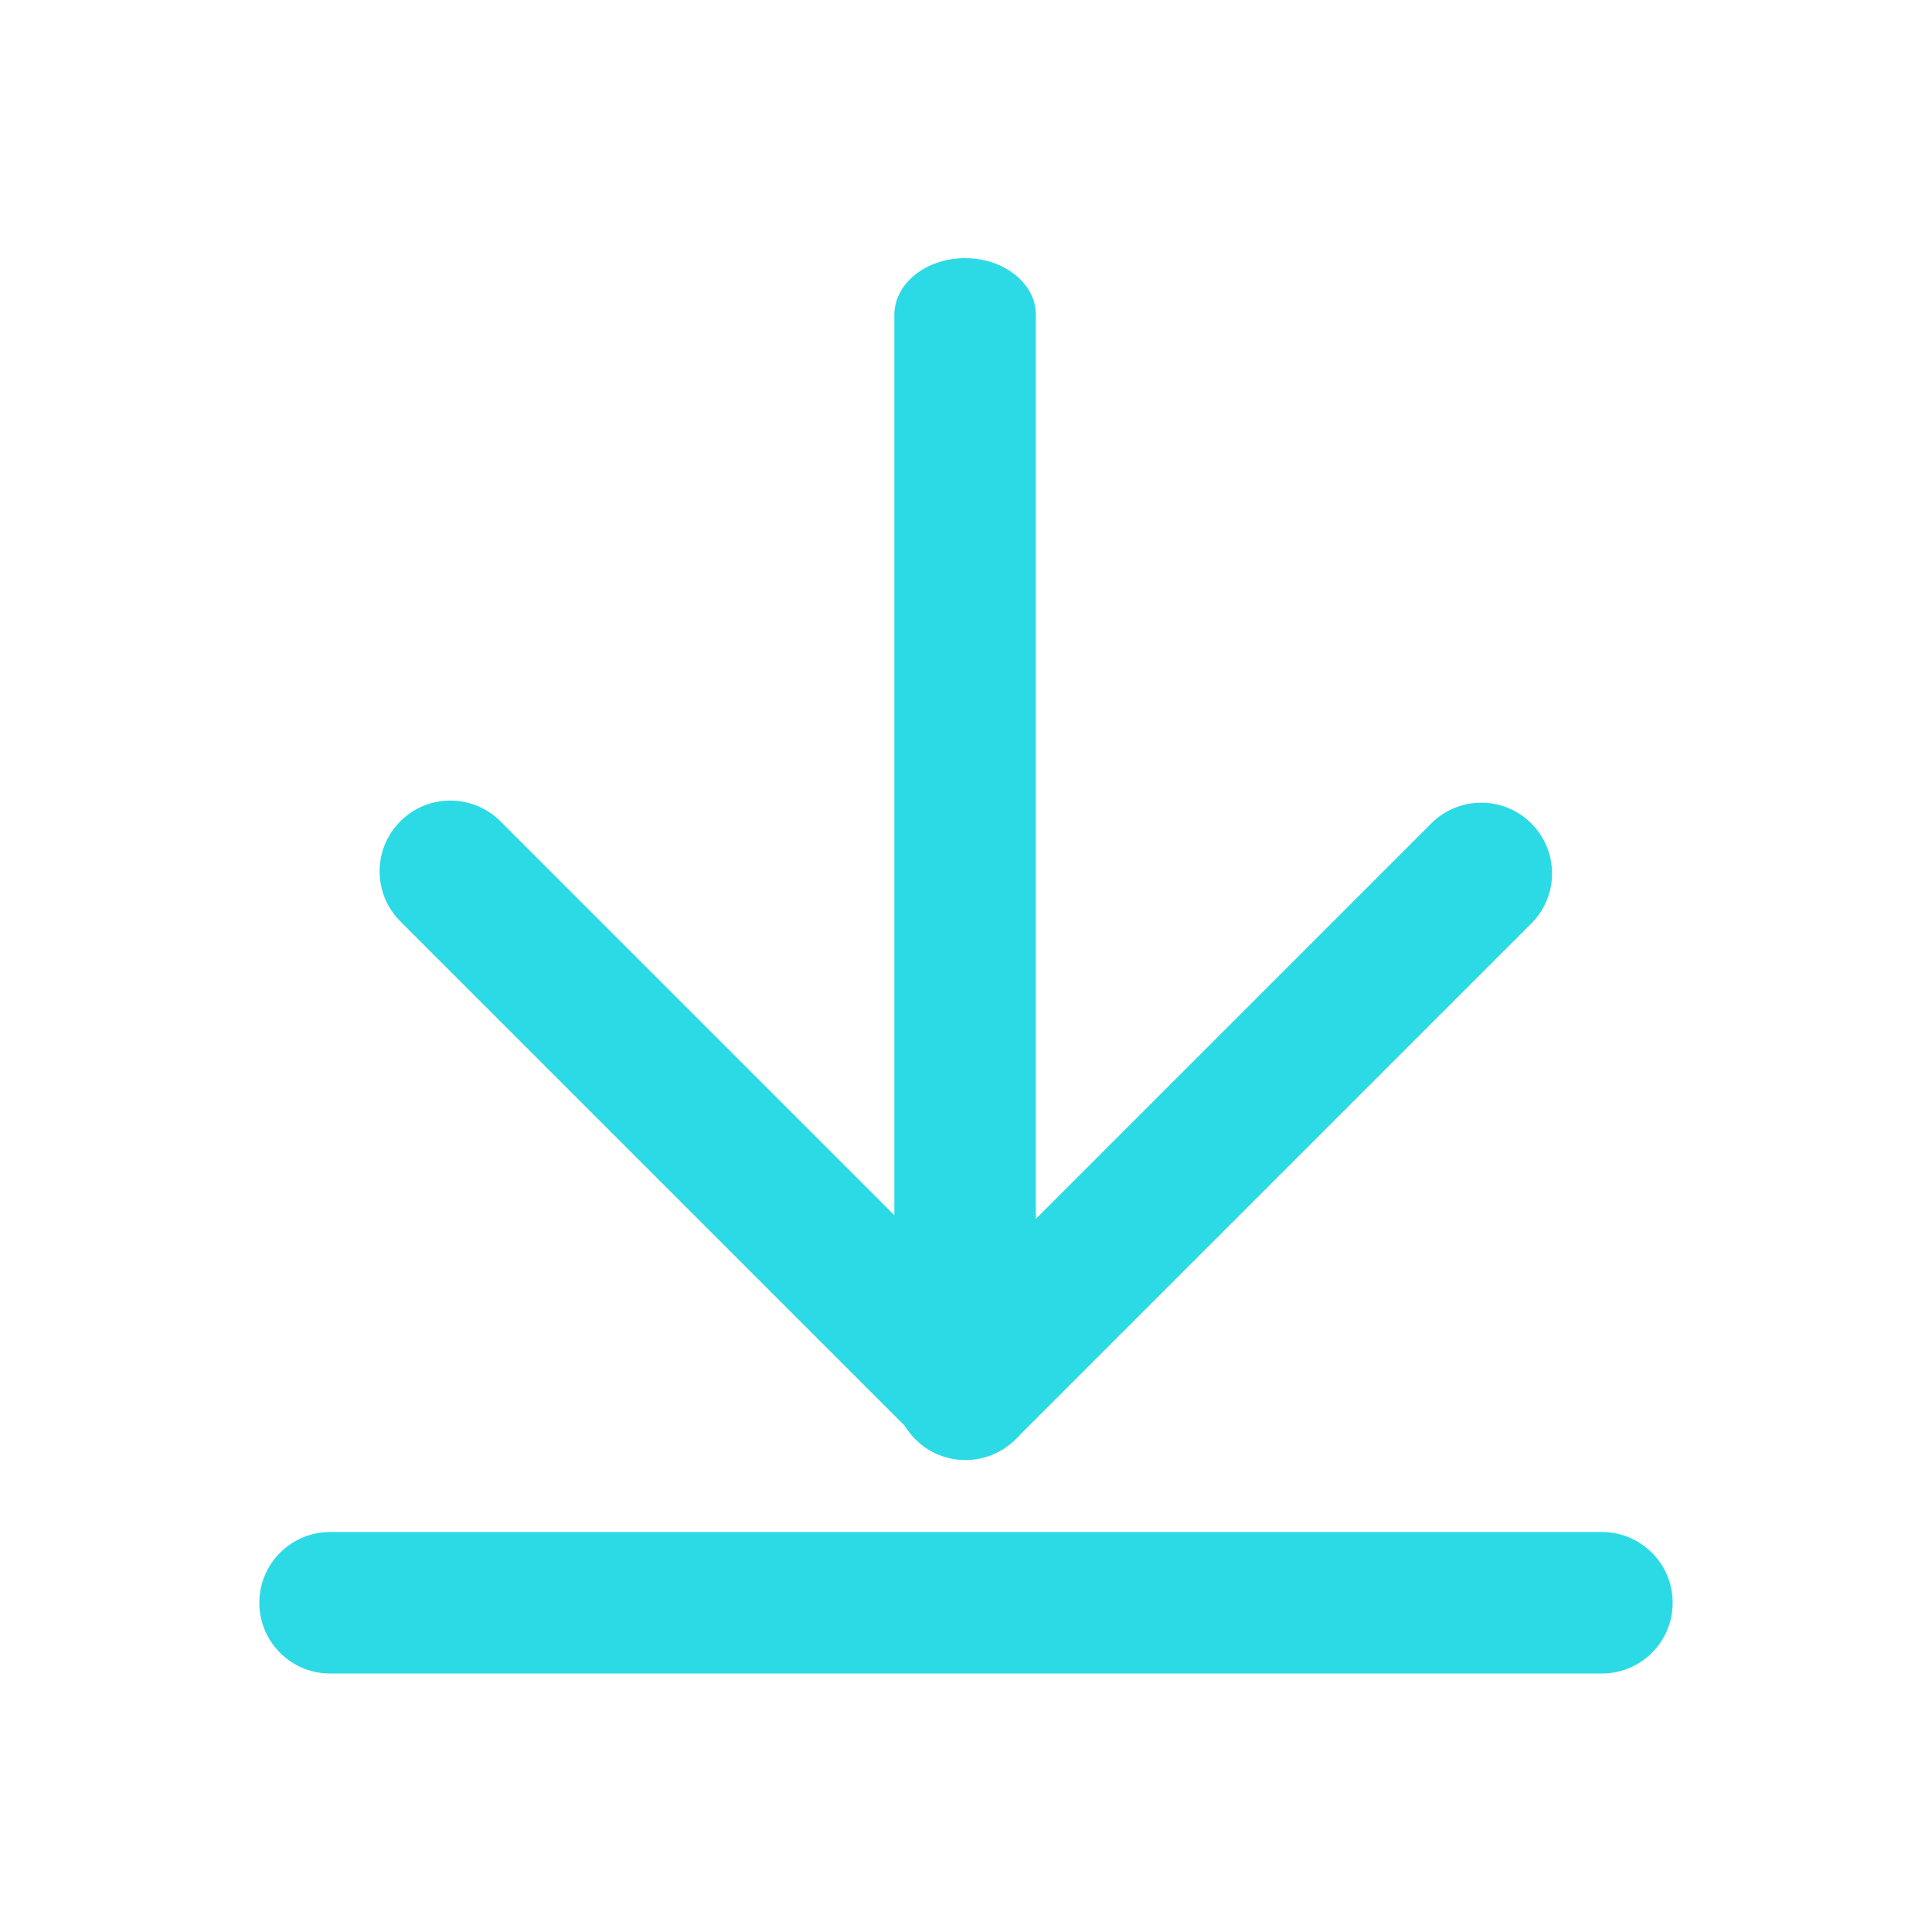 <?xml version="1.0" standalone="no"?><!DOCTYPE svg PUBLIC "-//W3C//DTD SVG 1.1//EN" "http://www.w3.org/Graphics/SVG/1.1/DTD/svg11.dtd"><svg class="icon" width="200px" height="200.00px" viewBox="0 0 1024 1024" version="1.1" xmlns="http://www.w3.org/2000/svg"><path fill="#2bdae4" d="M549.031 166.864c0-16.589-16.79-30.038-37.5-30.038-20.503 0-37.163 13.181-37.495 29.541l-0.005 0.497v539.927c0 16.588 16.79 30.037 37.5 30.037 20.503 0 37.163-13.181 37.495-29.541l0.005-0.497V166.865zM849.043 812c20.711 0 37.5 16.79 37.5 37.5 0 20.503-16.455 37.163-36.879 37.495l-0.621 0.005H174.958c-20.711 0-37.5-16.79-37.5-37.5 0-20.503 16.455-37.163 36.879-37.495l0.621-0.005h674.085z"  /><path fill="#2bdae4" d="M212.186 488.344c-14.644-14.645-14.644-38.389 0-53.033 14.498-14.498 37.914-14.644 52.591-0.435l0.443 0.435 273.783 273.783c14.644 14.645 14.644 38.389 0 53.033-14.498 14.498-37.914 14.644-52.591 0.435l-0.443-0.435-273.783-273.783z"  /><path fill="#2bdae4" d="M758.595 436.434c14.645-14.644 38.389-14.644 53.033 0 14.498 14.498 14.644 37.914 0.435 52.591l-0.435 0.443-273.413 273.412c-14.644 14.644-38.388 14.644-53.032 0-14.498-14.498-14.644-37.914-0.435-52.591l0.435-0.443 273.413-273.412z"  /></svg>
